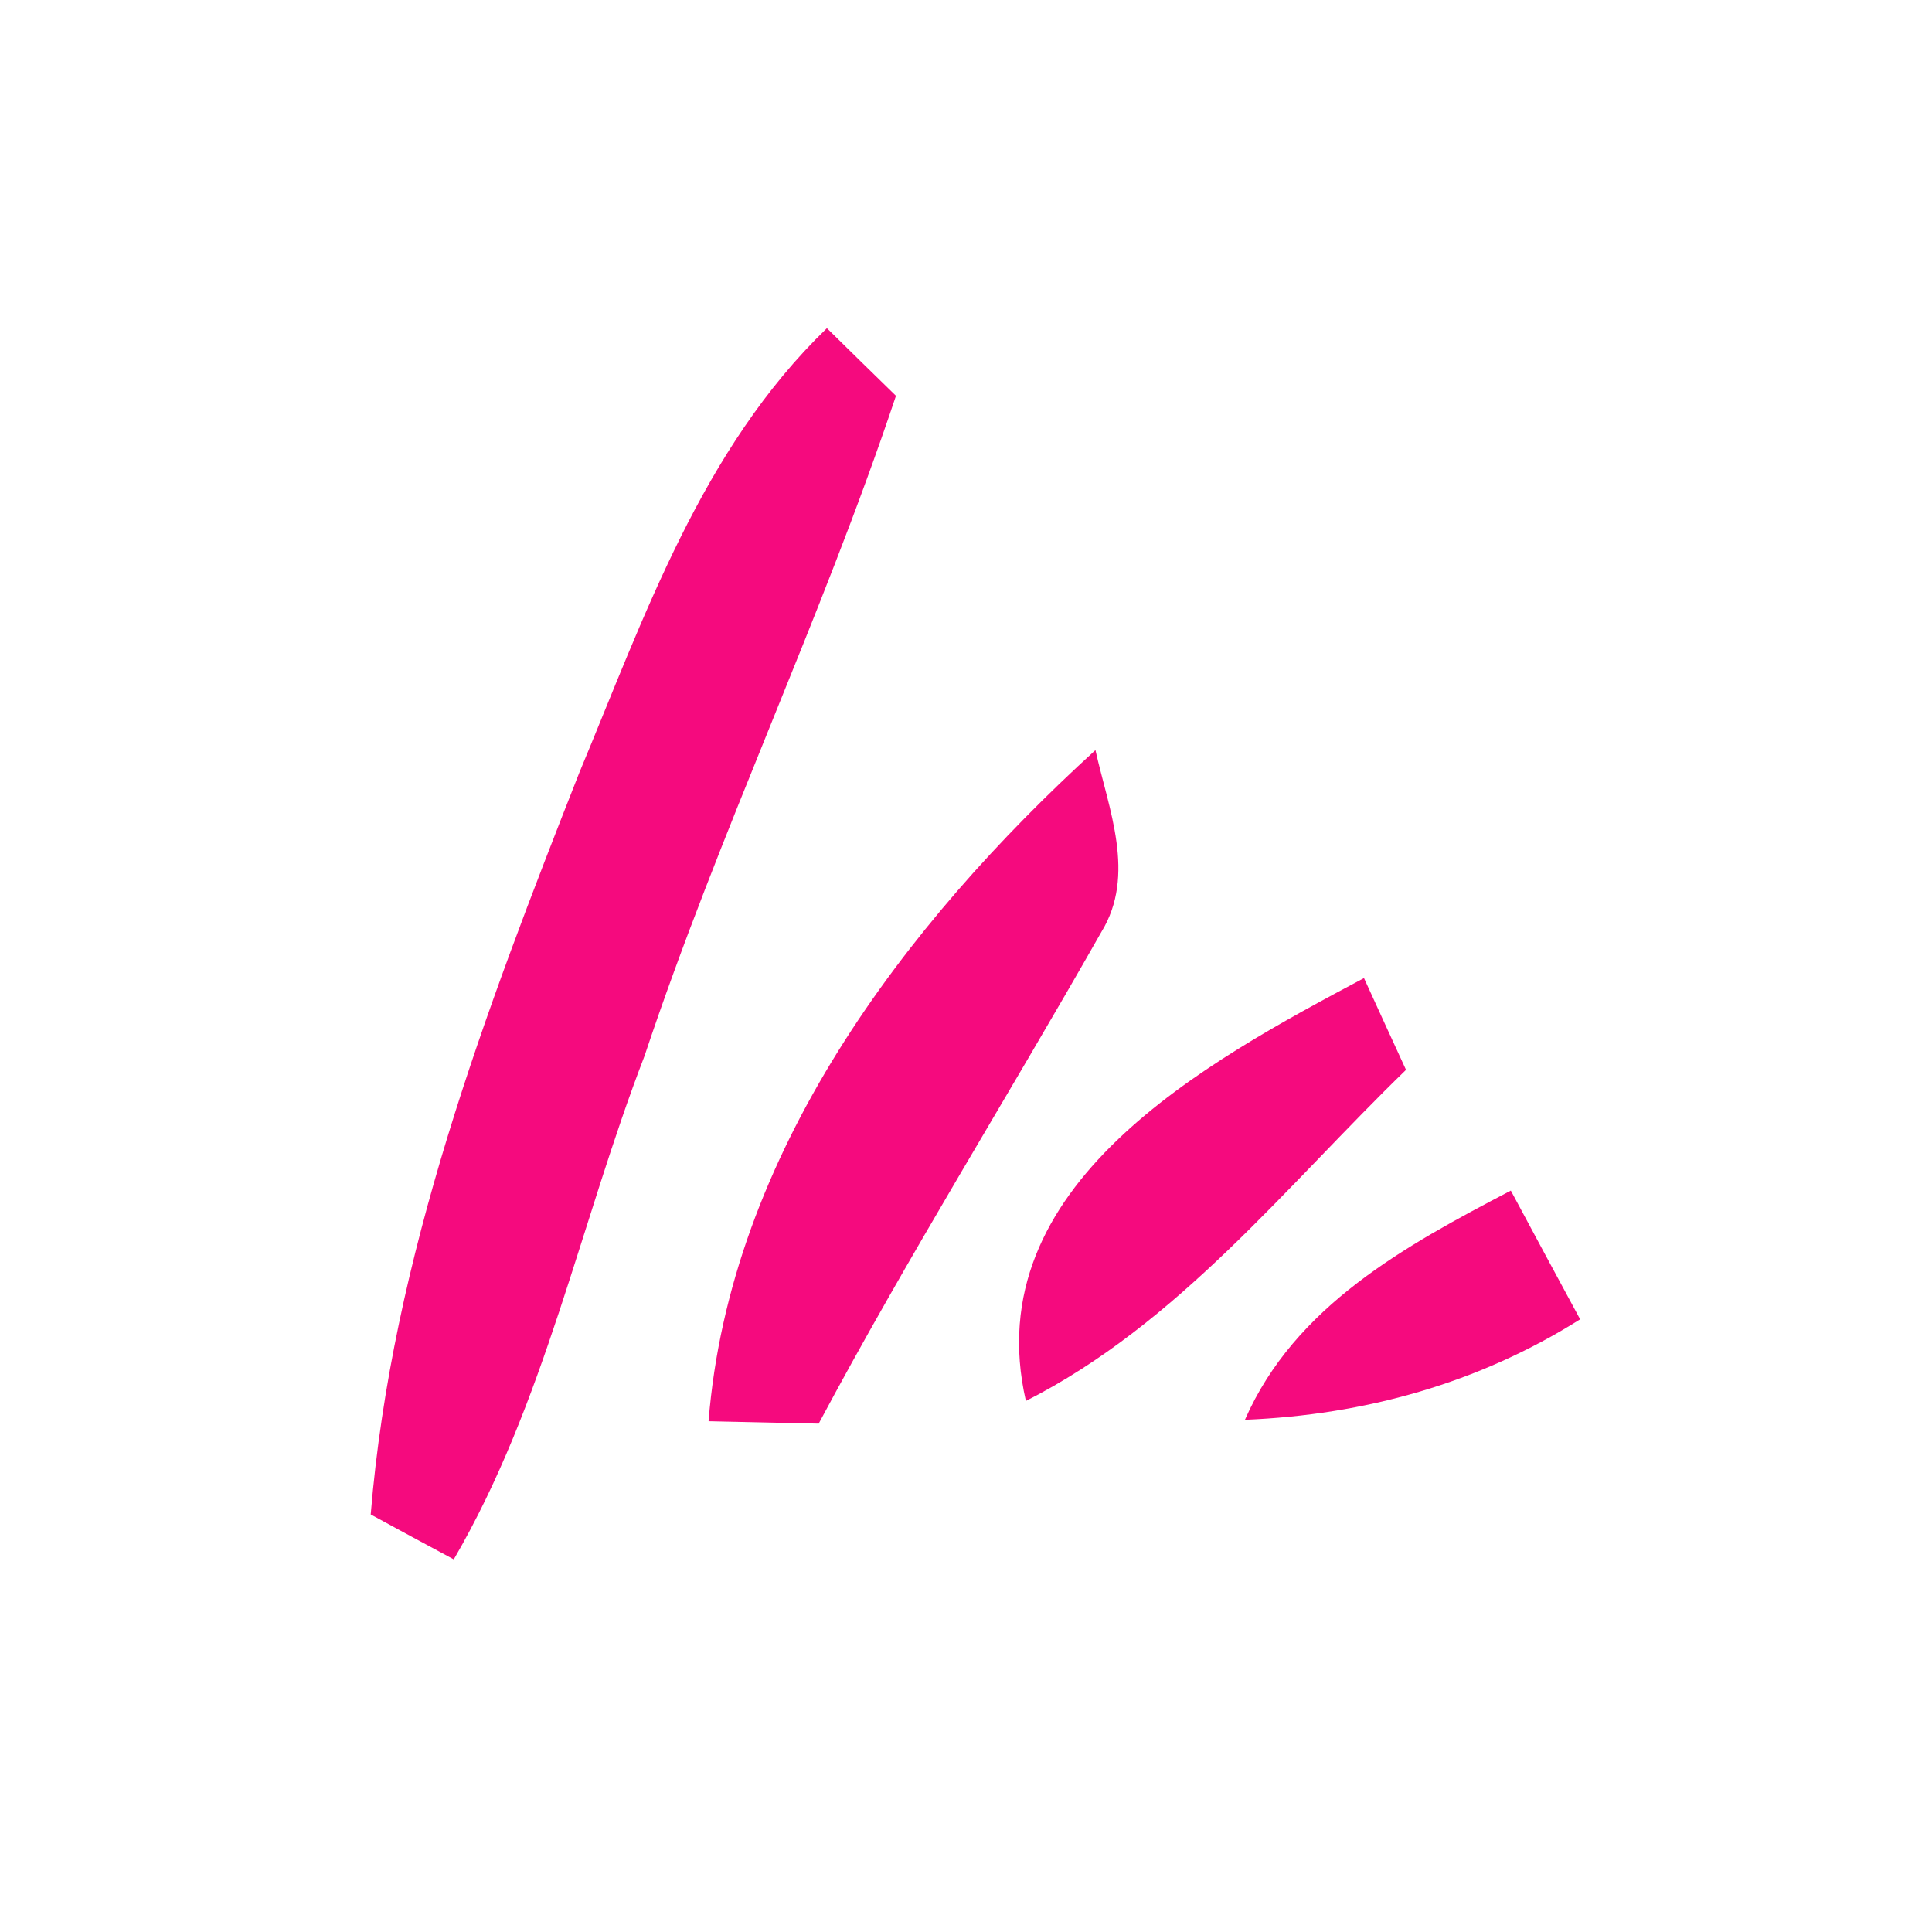 <?xml version="1.0" encoding="UTF-8" ?>
<!DOCTYPE svg PUBLIC "-//W3C//DTD SVG 1.1//EN" "http://www.w3.org/Graphics/SVG/1.1/DTD/svg11.dtd">
<svg width="80pt" height="80pt" viewBox="0 0 80 80" version="1.1" xmlns="http://www.w3.org/2000/svg">
<path fill="#f40079" opacity="0.96" d=" M 23.99 31.99 C 26.69 25.52 29.06 18.59 34.24 13.59 C 35.19 14.53 36.15 15.46 37.10 16.39 C 34.01 25.64 29.78 34.46 26.69 43.72 C 24.02 50.65 22.56 58.10 18.79 64.57 C 17.93 64.11 16.21 63.18 15.35 62.71 C 16.23 52.02 20.09 41.89 23.99 31.99 Z" />
<path fill="#f40079" opacity="0.96" d=" M 29.34 58.85 C 30.22 47.80 37.44 38.28 45.36 31.06 C 45.90 33.50 47.06 36.23 45.60 38.60 C 41.74 45.40 37.59 52.04 33.90 58.95 C 32.38 58.92 30.86 58.88 29.34 58.85 Z" />
<path fill="#f40079" opacity="0.96" d=" M 42.48 58.01 C 40.43 49.07 49.96 43.97 56.48 40.50 C 57.05 41.76 57.64 43.03 58.22 44.30 C 53.24 49.13 48.79 54.81 42.48 58.01 Z" />
<path fill="#f40079" opacity="0.96" d=" M 51.55 58.79 C 53.62 54.07 58.20 51.58 62.56 49.30 C 63.51 51.08 64.47 52.85 65.43 54.63 C 61.22 57.28 56.51 58.59 51.55 58.79 Z" />
</svg>
